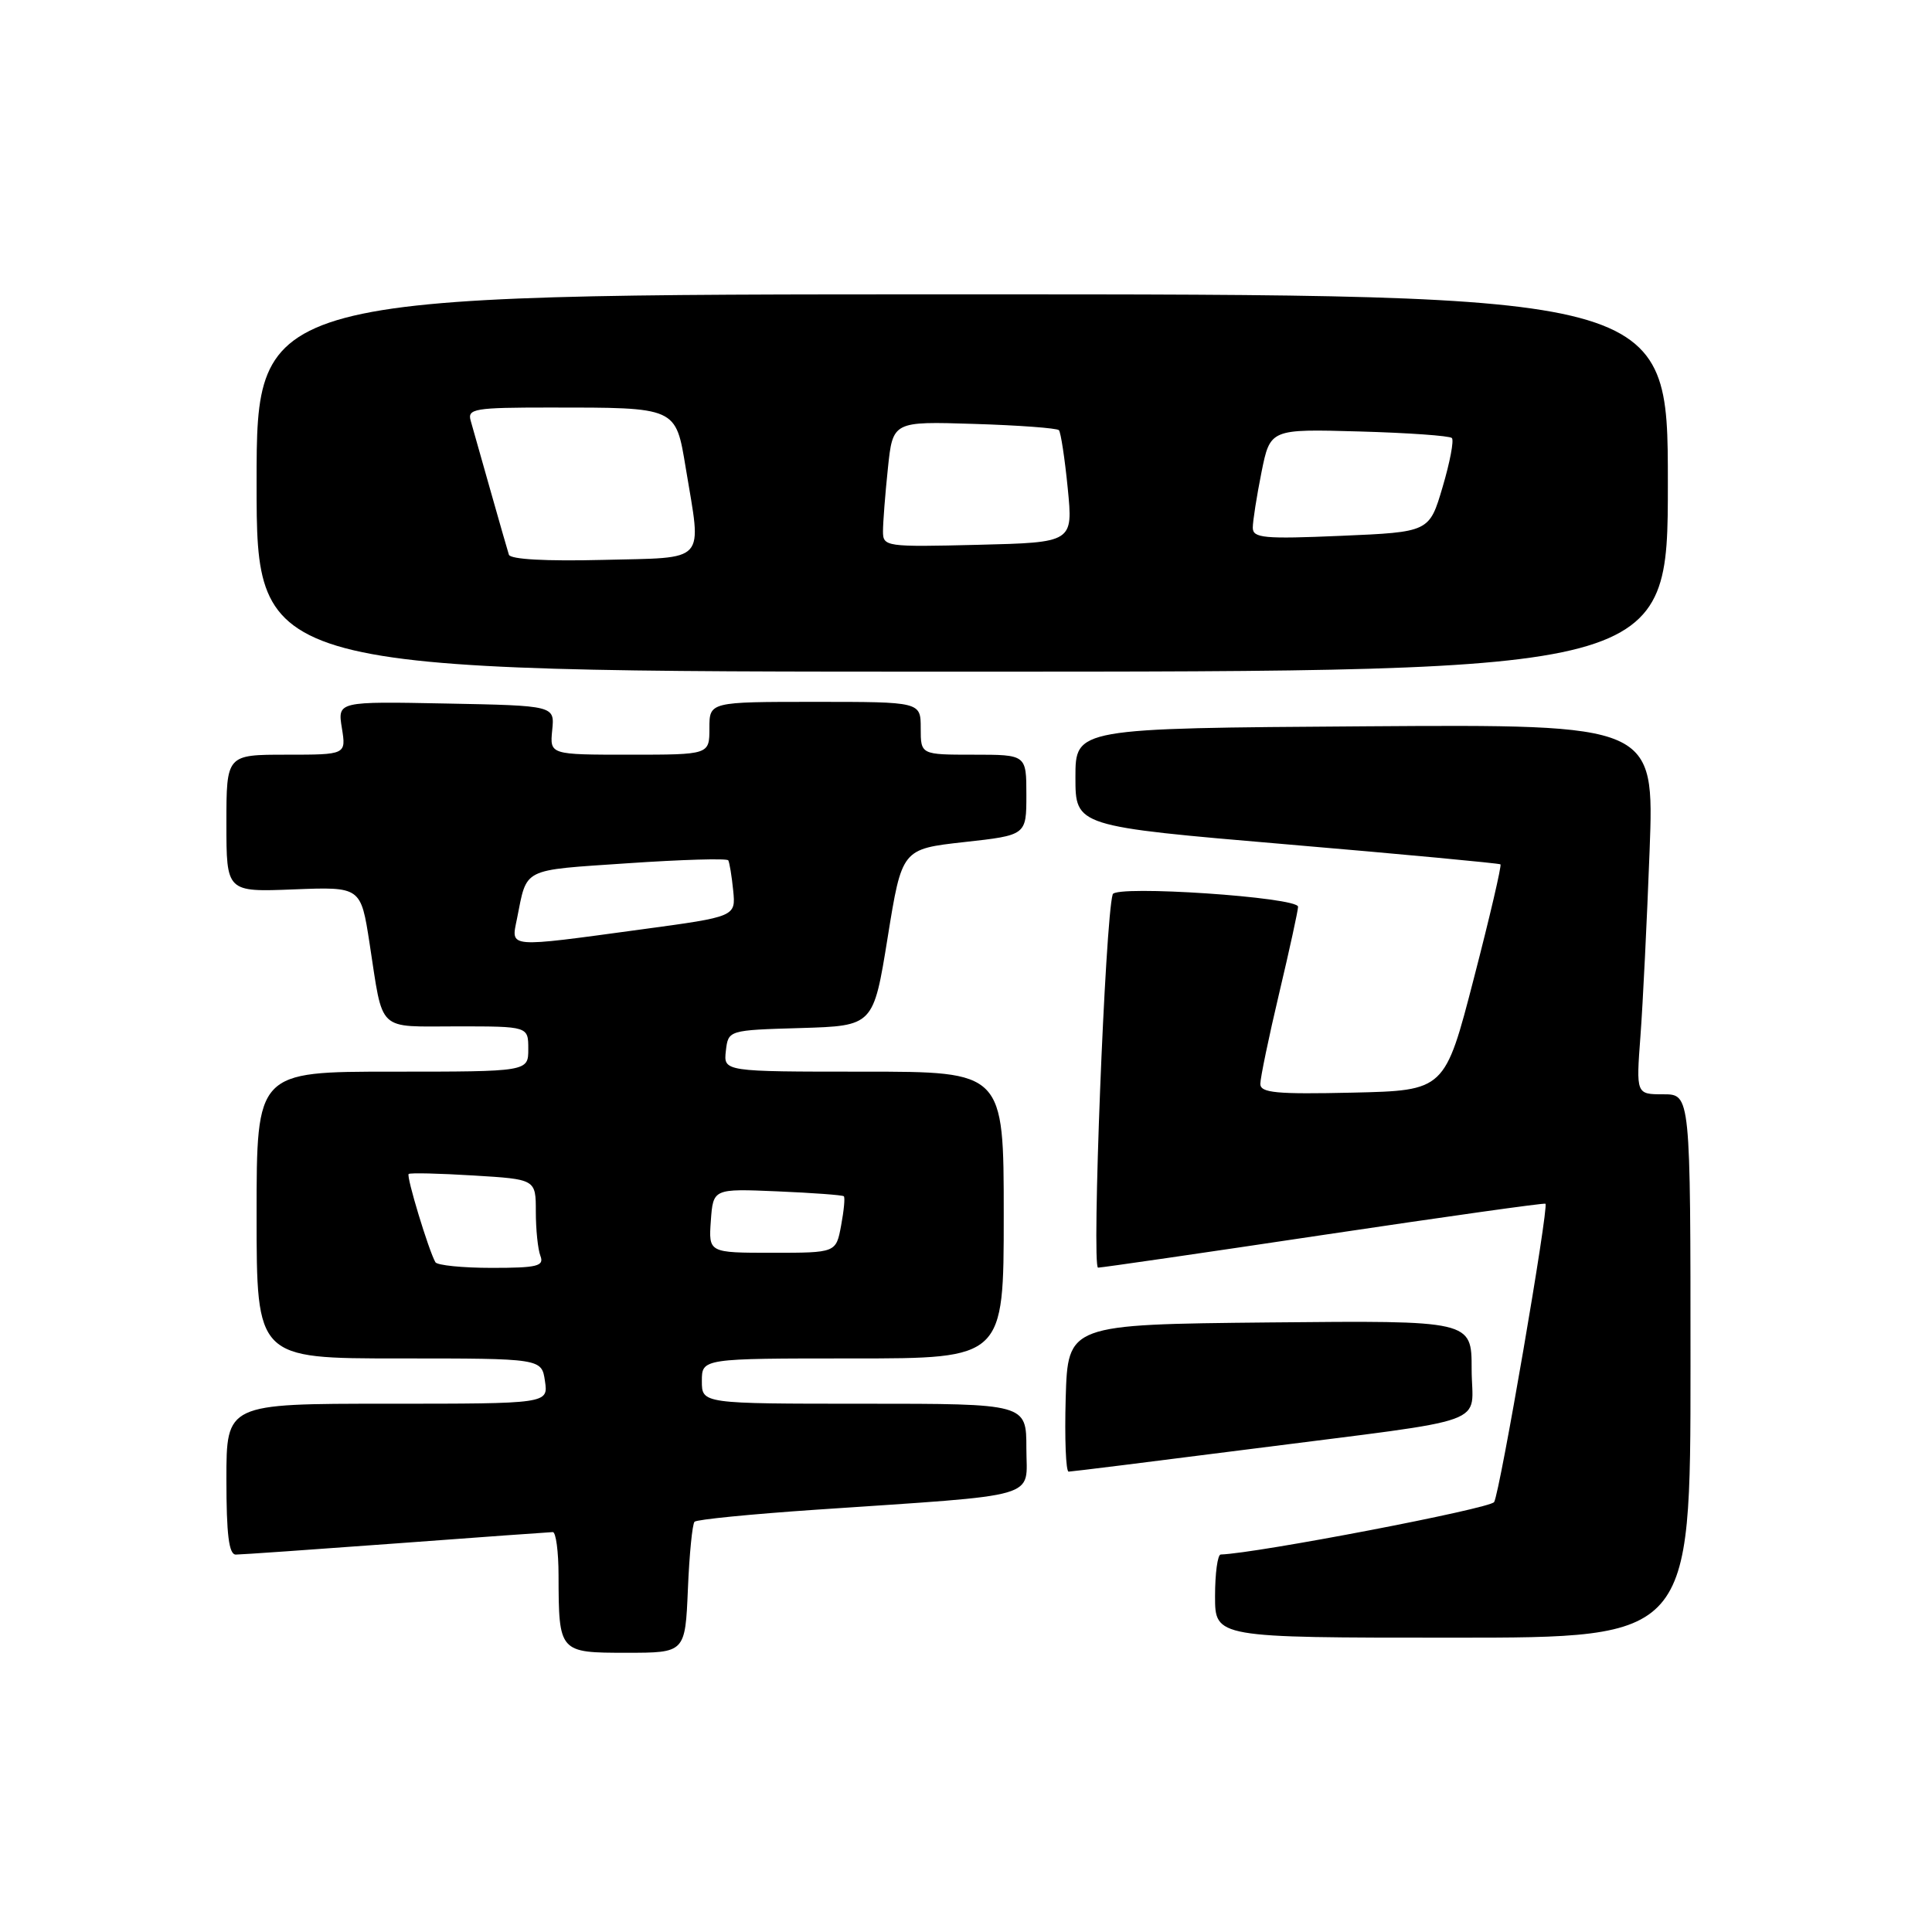 <?xml version="1.0" encoding="UTF-8" standalone="no"?>
<!DOCTYPE svg PUBLIC "-//W3C//DTD SVG 1.1//EN" "http://www.w3.org/Graphics/SVG/1.1/DTD/svg11.dtd" >
<svg xmlns="http://www.w3.org/2000/svg" xmlns:xlink="http://www.w3.org/1999/xlink" version="1.1" viewBox="0 0 256 256">
 <g >
 <path fill="currentColor"
d=" M 91.15 210.58 C 91.34 205.95 91.74 201.93 92.03 201.64 C 92.32 201.34 99.52 200.63 108.03 200.05 C 138.47 197.98 136.00 198.70 136.00 191.92 C 136.00 186.00 136.00 186.00 114.50 186.00 C 93.00 186.00 93.00 186.00 93.00 183.00 C 93.00 180.00 93.00 180.00 113.00 180.00 C 133.00 180.00 133.00 180.00 133.00 161.00 C 133.00 142.00 133.00 142.00 114.43 142.00 C 95.87 142.00 95.87 142.00 96.18 139.25 C 96.50 136.50 96.50 136.50 106.12 136.22 C 115.73 135.93 115.73 135.93 117.62 124.22 C 119.51 112.50 119.51 112.50 127.76 111.58 C 136.00 110.67 136.00 110.67 136.00 105.33 C 136.00 100.00 136.00 100.00 129.00 100.00 C 122.00 100.00 122.00 100.00 122.00 96.50 C 122.00 93.00 122.00 93.00 108.00 93.00 C 94.00 93.00 94.00 93.00 94.00 96.50 C 94.00 100.00 94.00 100.00 83.42 100.00 C 72.85 100.00 72.85 100.00 73.17 96.75 C 73.50 93.50 73.50 93.50 59.11 93.22 C 44.73 92.94 44.73 92.94 45.30 96.47 C 45.87 100.00 45.87 100.00 37.94 100.00 C 30.00 100.00 30.00 100.00 30.00 109.10 C 30.00 118.20 30.00 118.20 38.90 117.85 C 47.81 117.50 47.81 117.50 48.97 125.00 C 50.82 136.95 49.82 136.00 60.57 136.00 C 70.00 136.00 70.00 136.00 70.00 139.00 C 70.00 142.00 70.00 142.00 52.00 142.00 C 34.00 142.00 34.00 142.00 34.00 161.00 C 34.00 180.00 34.00 180.00 52.89 180.00 C 71.77 180.00 71.77 180.00 72.21 183.00 C 72.65 186.00 72.65 186.00 51.33 186.00 C 30.00 186.00 30.00 186.00 30.00 196.00 C 30.00 203.34 30.33 206.00 31.25 205.99 C 31.94 205.99 41.50 205.32 52.50 204.51 C 63.50 203.69 72.84 203.02 73.25 203.01 C 73.66 203.01 74.01 205.59 74.01 208.75 C 74.04 218.97 74.07 219.00 83.01 219.00 C 90.79 219.00 90.79 219.00 91.15 210.58 Z  M 224.00 181.00 C 224.00 145.00 224.00 145.00 220.40 145.00 C 216.79 145.00 216.79 145.00 217.37 137.25 C 217.69 132.99 218.23 121.96 218.58 112.74 C 219.21 95.98 219.21 95.98 180.86 96.24 C 142.50 96.50 142.50 96.50 142.50 102.99 C 142.50 109.49 142.50 109.49 170.50 111.88 C 185.90 113.19 198.64 114.39 198.82 114.53 C 198.99 114.68 197.41 121.48 195.29 129.65 C 191.45 144.50 191.45 144.50 179.23 144.78 C 169.11 145.01 167.00 144.81 167.00 143.62 C 167.00 142.83 168.12 137.42 169.50 131.60 C 170.88 125.78 172.00 120.63 172.00 120.15 C 172.00 118.88 147.82 117.25 147.44 118.50 C 146.44 121.74 144.63 168.00 145.50 167.97 C 146.05 167.96 159.55 166.00 175.50 163.61 C 191.45 161.23 204.62 159.37 204.78 159.50 C 205.26 159.88 198.74 197.80 197.98 199.03 C 197.45 199.90 166.51 205.83 161.75 205.98 C 161.34 205.99 161.00 208.47 161.00 211.50 C 161.00 217.00 161.00 217.00 192.50 217.00 C 224.00 217.00 224.00 217.00 224.00 181.00 Z  M 165.88 191.98 C 198.49 187.80 195.00 189.07 195.00 181.40 C 195.00 174.97 195.00 174.97 168.25 175.23 C 141.50 175.50 141.50 175.50 141.21 185.25 C 141.06 190.61 141.23 195.00 141.60 195.00 C 141.96 195.00 152.89 193.64 165.88 191.98 Z  M 221.00 64.00 C 221.00 39.00 221.00 39.00 127.50 39.00 C 34.00 39.00 34.00 39.00 34.00 64.00 C 34.00 89.00 34.00 89.00 127.50 89.00 C 221.00 89.00 221.00 89.00 221.00 64.00 Z  M 57.69 167.25 C 56.79 165.66 53.81 155.85 54.15 155.56 C 54.34 155.39 58.21 155.48 62.75 155.76 C 71.00 156.26 71.00 156.26 71.00 160.55 C 71.00 162.91 71.27 165.55 71.61 166.42 C 72.13 167.77 71.18 168.00 65.17 168.00 C 61.29 168.00 57.93 167.66 57.69 167.25 Z  M 94.19 161.75 C 94.50 157.50 94.50 157.50 103.00 157.86 C 107.67 158.06 111.64 158.35 111.81 158.51 C 111.99 158.67 111.82 160.42 111.45 162.40 C 110.78 166.00 110.78 166.00 102.33 166.00 C 93.89 166.00 93.89 166.00 94.19 161.75 Z  M 68.50 121.75 C 69.87 114.91 69.00 115.35 83.12 114.39 C 90.31 113.90 96.33 113.72 96.50 114.00 C 96.66 114.28 96.96 116.07 97.15 117.98 C 97.50 121.46 97.50 121.46 85.00 123.15 C 67.04 125.59 67.71 125.65 68.50 121.75 Z  M 67.43 73.50 C 67.25 72.95 66.16 69.12 64.99 65.00 C 63.82 60.88 62.64 56.71 62.37 55.75 C 61.91 54.16 62.86 54.00 72.81 54.00 C 89.76 54.00 89.52 53.90 90.87 62.04 C 92.98 74.80 93.85 73.84 79.87 74.19 C 72.39 74.38 67.62 74.12 67.43 73.50 Z  M 117.00 70.40 C 117.00 69.24 117.29 65.49 117.65 62.06 C 118.30 55.83 118.30 55.83 129.07 56.17 C 134.99 56.35 140.05 56.73 140.31 57.00 C 140.56 57.27 141.09 60.74 141.48 64.69 C 142.19 71.88 142.19 71.88 129.59 72.19 C 117.36 72.49 117.00 72.44 117.00 70.40 Z  M 166.00 69.92 C 166.00 69.05 166.52 65.75 167.15 62.59 C 168.31 56.84 168.31 56.84 180.07 57.17 C 186.54 57.35 192.08 57.74 192.38 58.04 C 192.68 58.34 192.12 61.27 191.15 64.54 C 189.39 70.50 189.39 70.50 177.69 71.00 C 167.48 71.44 166.00 71.30 166.00 69.92 Z "/>
</g>
</svg>